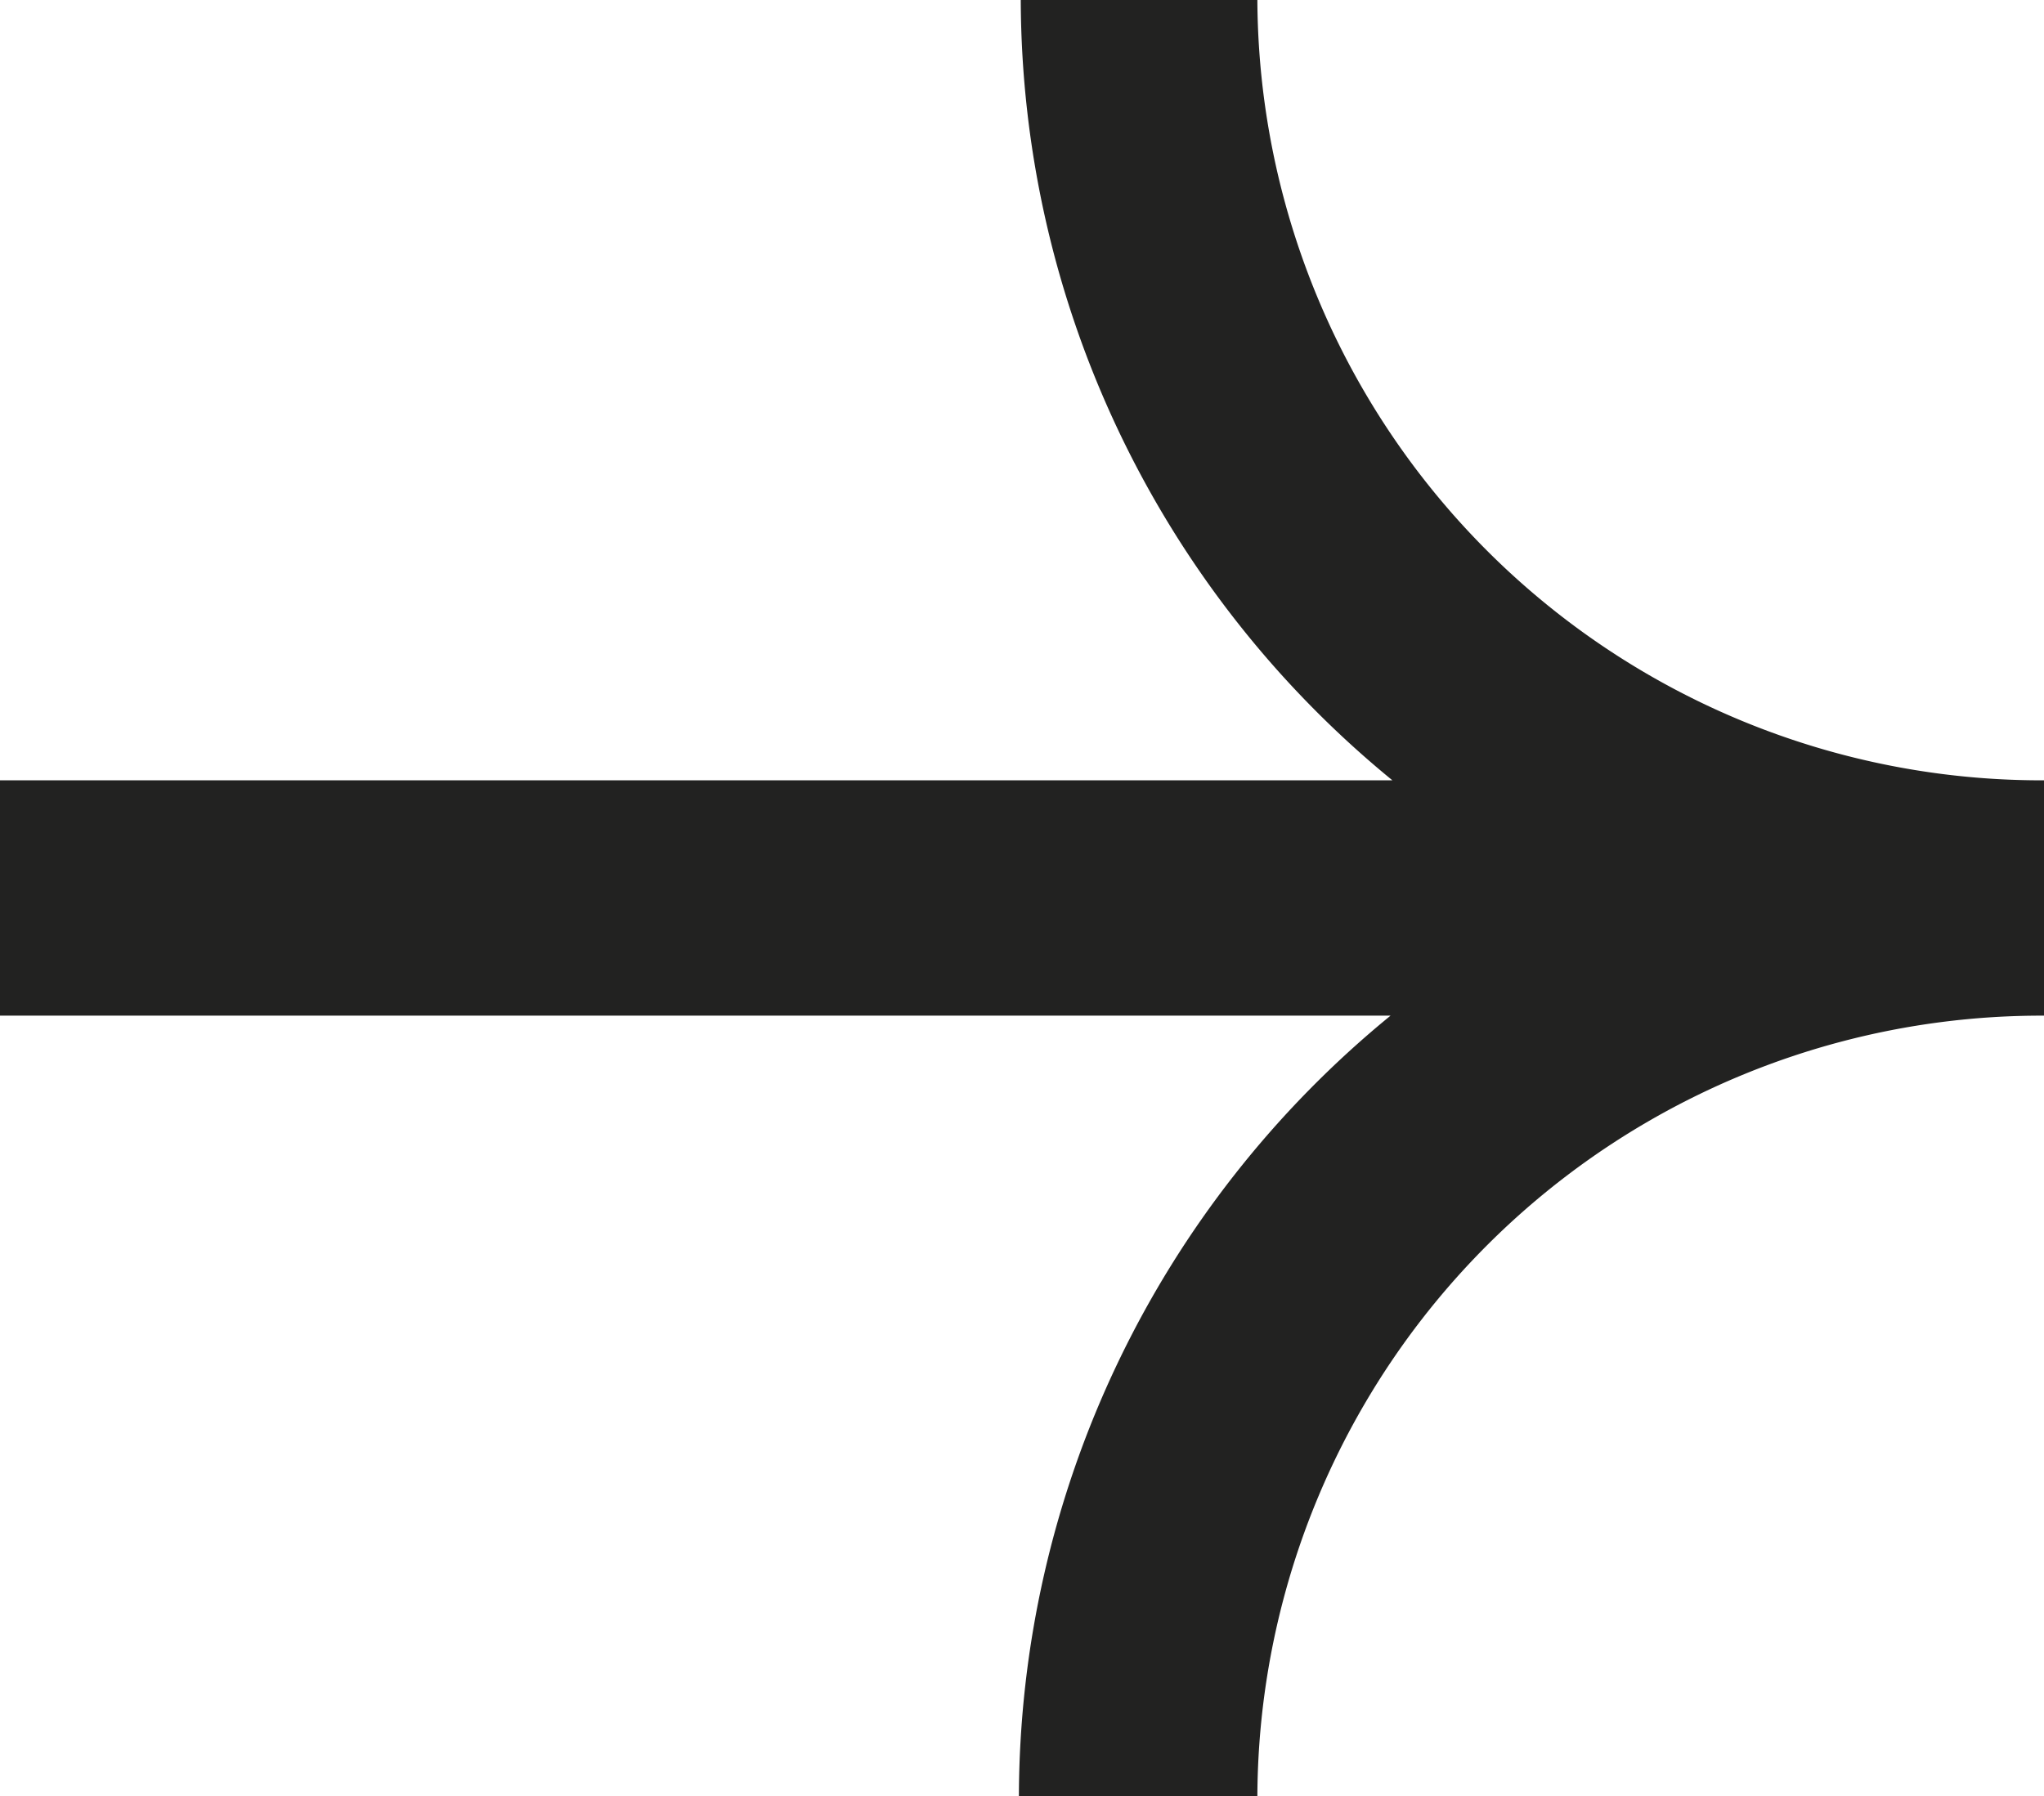 <svg xmlns="http://www.w3.org/2000/svg" viewBox="0 0 33 29"><defs><style>.cls-1{fill:#222221;fill-rule:evenodd;}</style></defs><title>Flecha_Der</title><g id="Layer_2" data-name="Layer 2"><g id="Layer_1-2" data-name="Layer 1"><path class="cls-1" d="M20.3,0H16.48a16.33,16.33,0,0,0,6,12.6H0v3.8H22.45a16.33,16.33,0,0,0-6,12.6H20.3A12.66,12.66,0,0,1,33,16.4V12.6A12.66,12.66,0,0,1,20.3,0"/></g></g></svg>